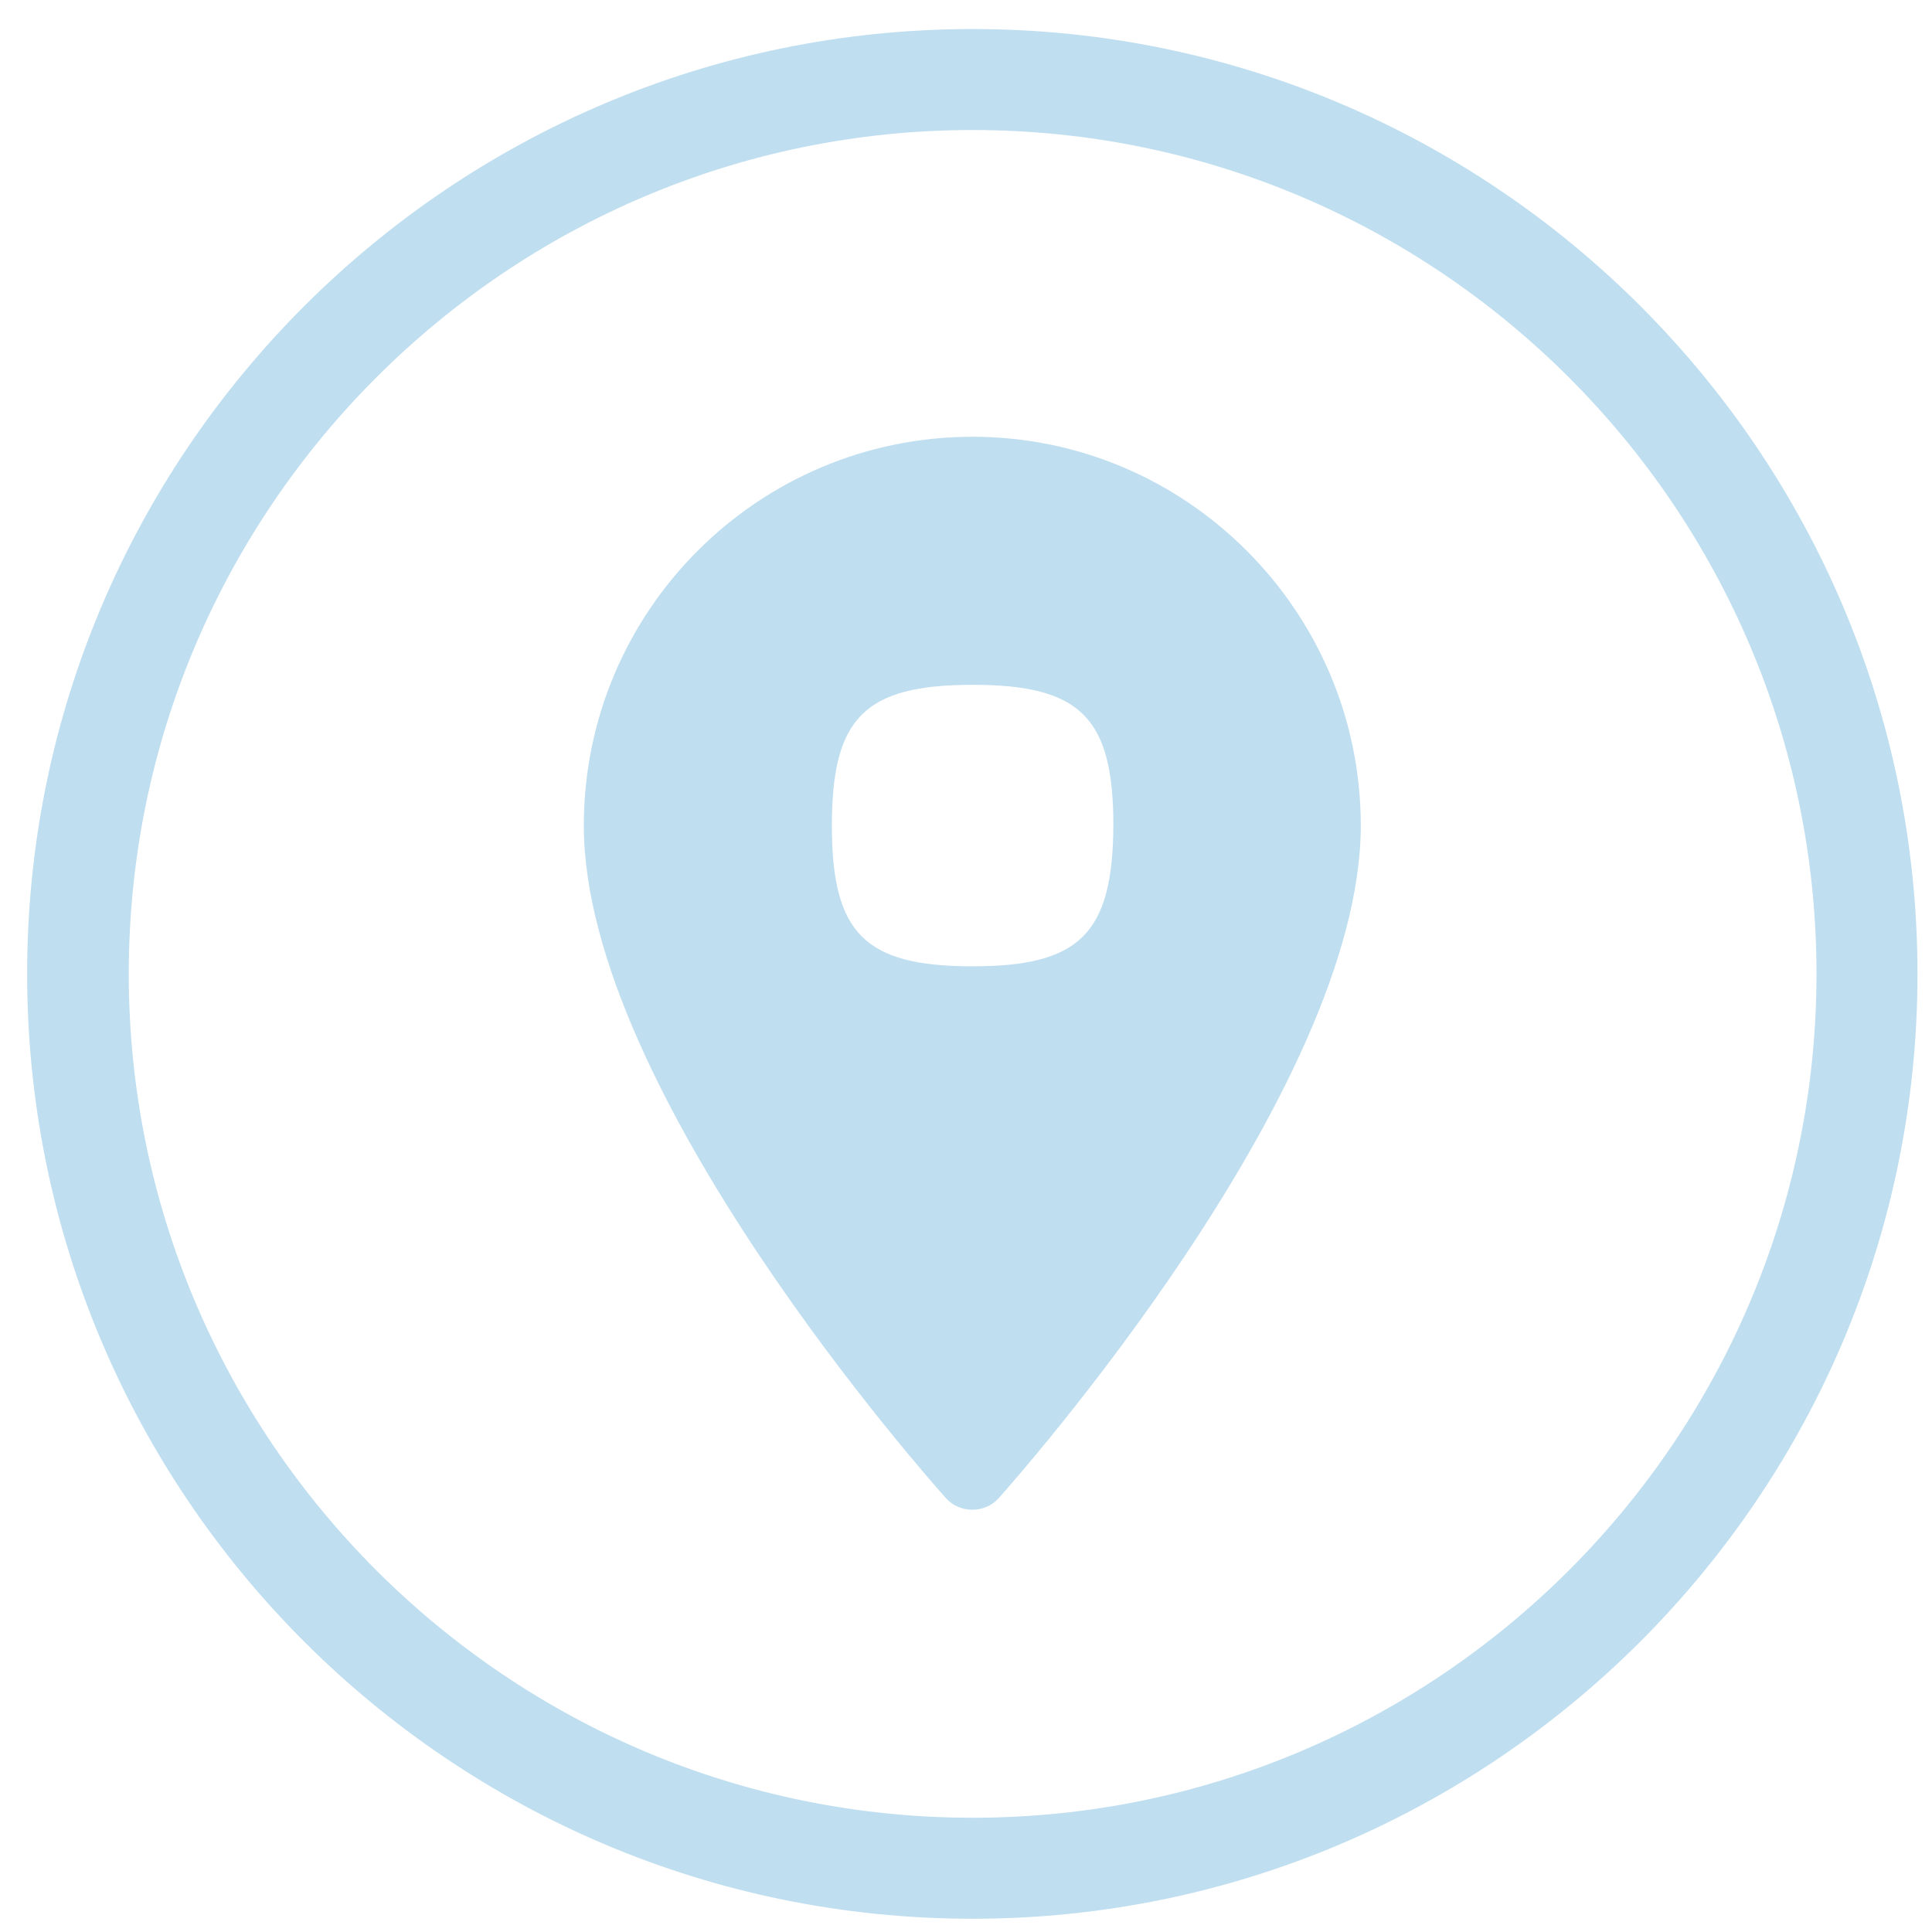 <?xml version="1.0" encoding="utf-8"?>
<!-- Generator: Adobe Illustrator 19.2.1, SVG Export Plug-In . SVG Version: 6.00 Build 0)  -->
<svg version="1.1" id="Layer_1" xmlns="http://www.w3.org/2000/svg" xmlns:xlink="http://www.w3.org/1999/xlink" x="0px" y="0px"
	 viewBox="0 0 306.1 306.1" style="enable-background:new 0 0 306.1 306.1;" xml:space="preserve">
<style type="text/css">
	.st0{fill:#bfdef0;}
</style>
<g>
	<g>
		<path class="st0" d="M154.1,69.2c-34,0-61.6,27.6-61.6,61.6c0,42.2,55.1,104,57.4,106.6c2.2,2.4,6.1,2.4,8.3,0
			c2.3-2.6,57.4-64.5,57.4-106.6C215.6,96.9,188,69.2,154.1,69.2z M154.1,153.1c-17.1,0-22.3-5.2-22.3-22.3s5.2-22.3,22.3-22.3
			s22.3,5.2,22.3,22.3C176.3,147.9,171.1,153.1,154.1,153.1z"/>
	</g>
</g>
<g>
	<path class="st0" d="M154.1,304C71.5,304,4.3,236.9,4.3,154.3S71.5,4.6,154.1,4.6s149.7,67.2,149.7,149.7S236.6,304,154.1,304z
		 M154.1,20.6c-73.7,0-133.7,60-133.7,133.7S80.4,288,154.1,288s133.7-60,133.7-133.7S227.8,20.6,154.1,20.6z"/>
</g>
</svg>
